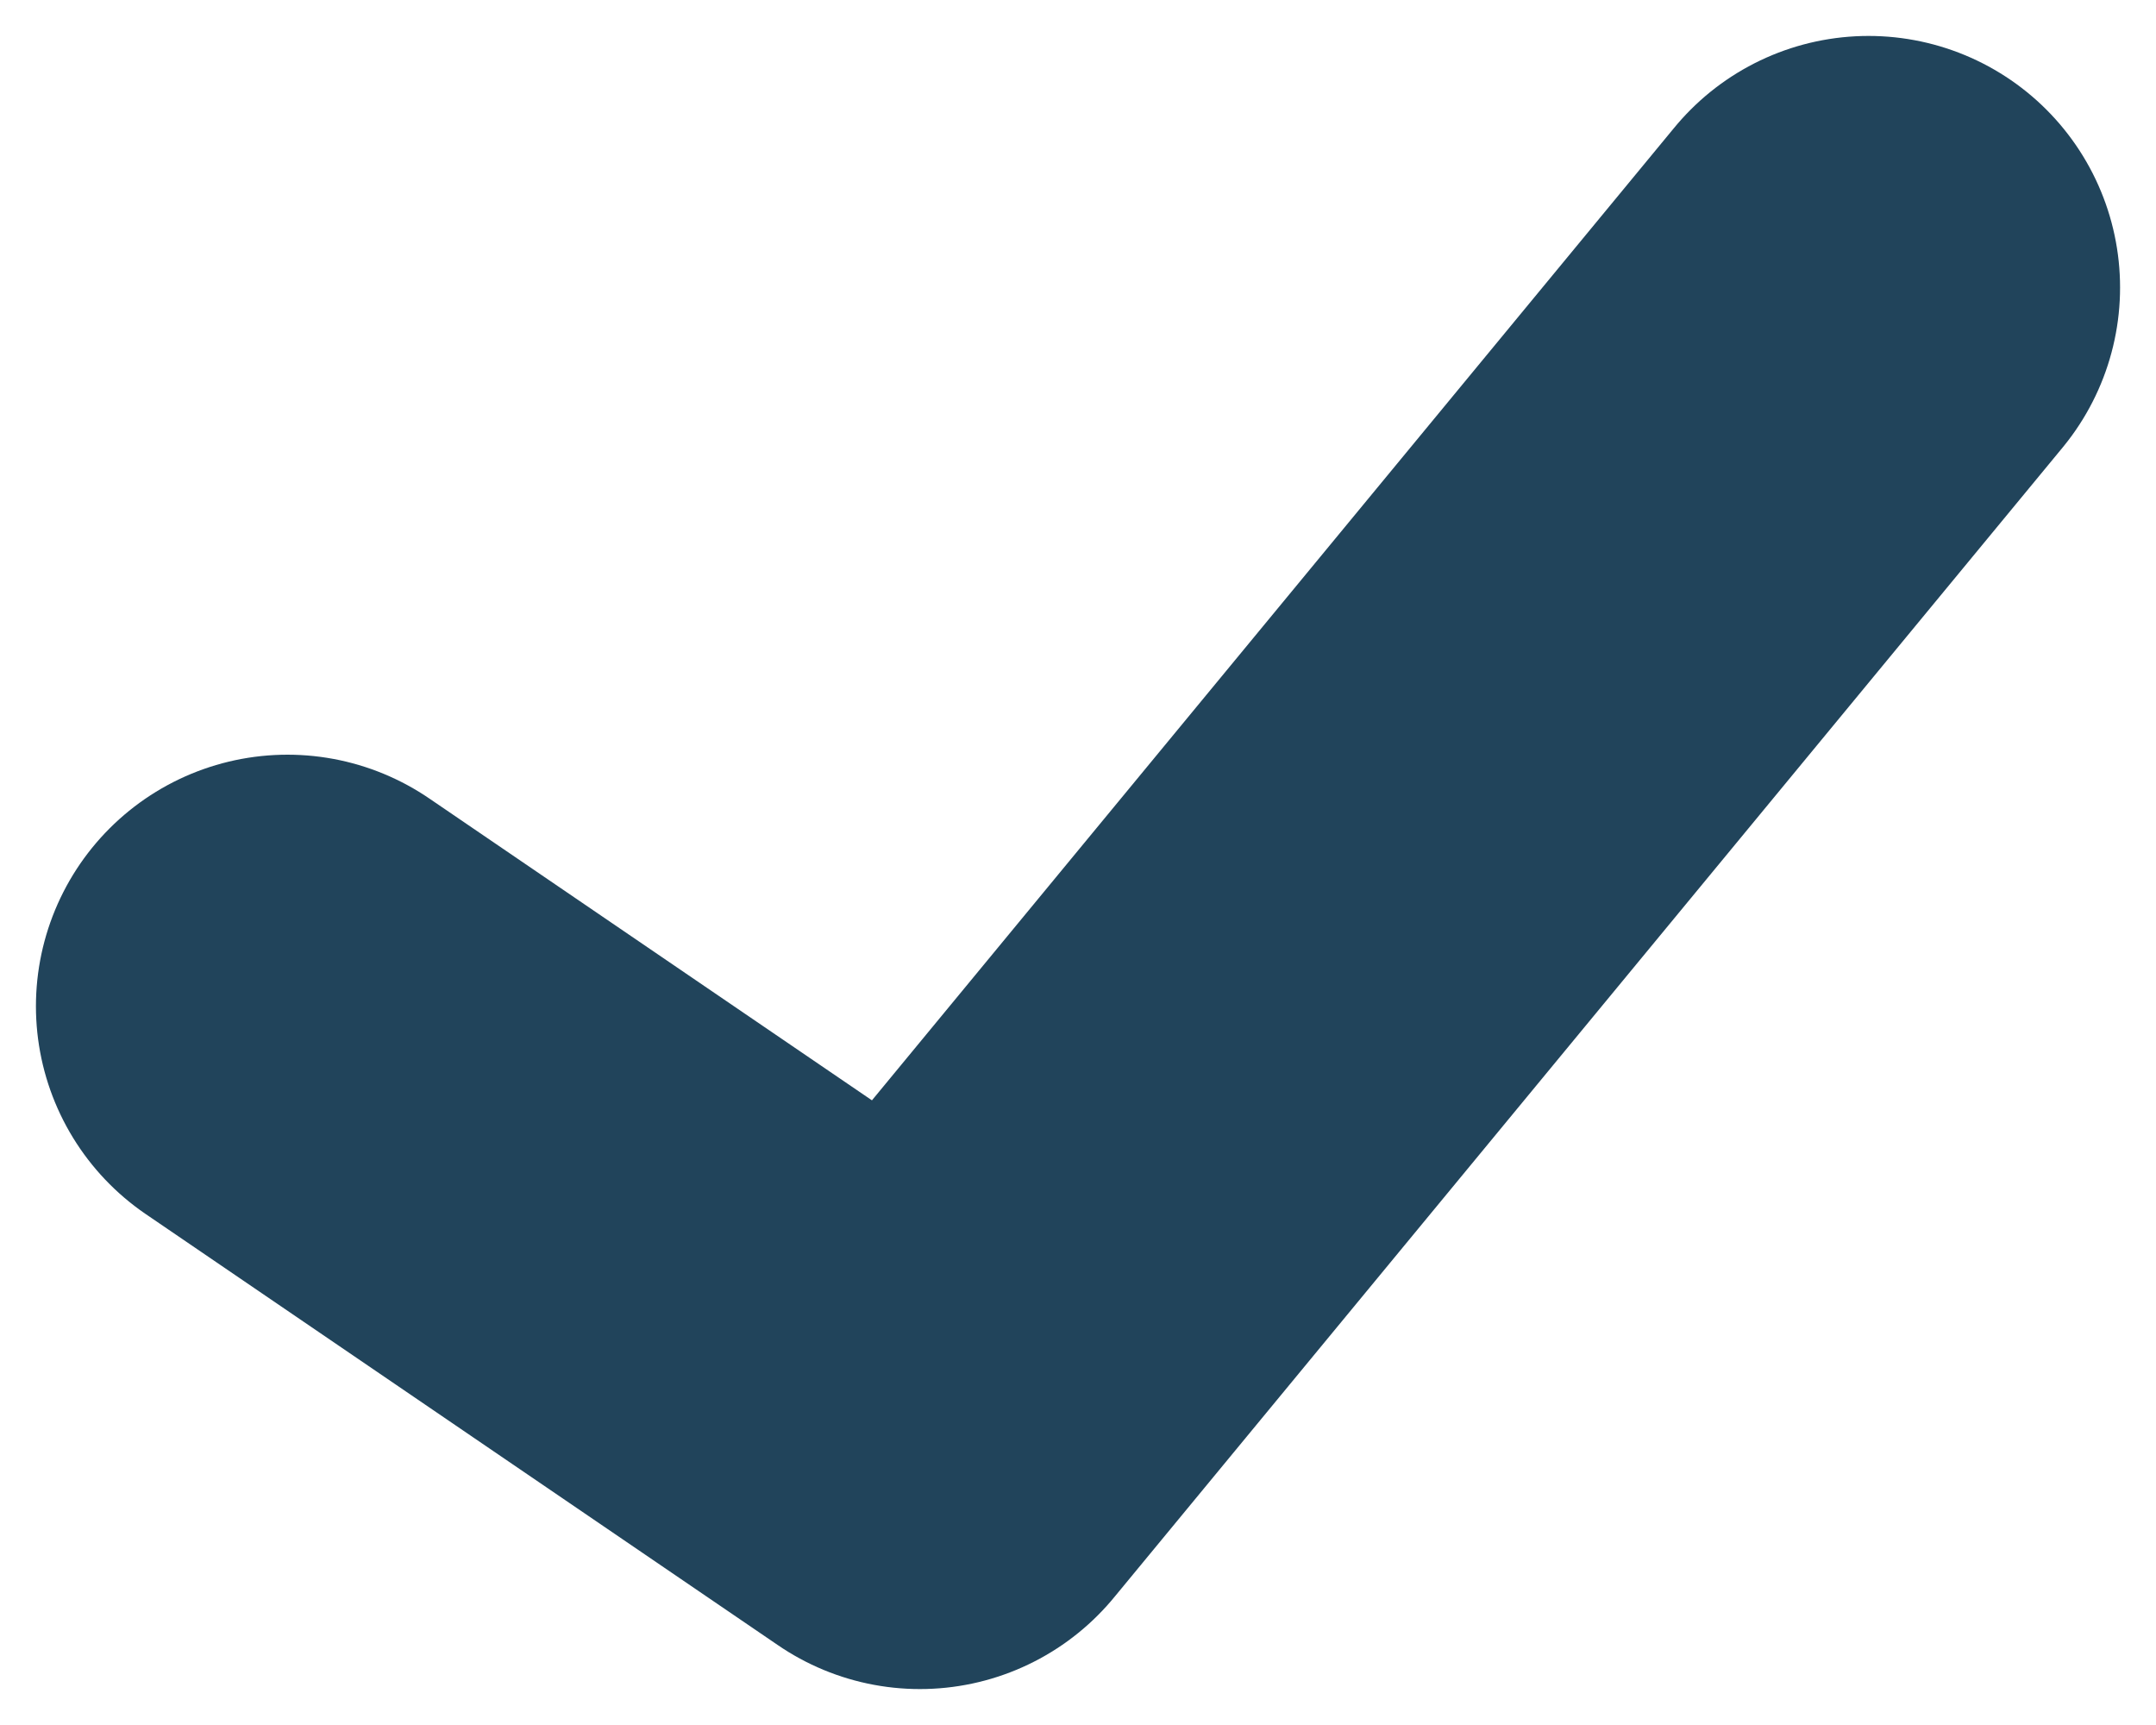 <svg width="15" height="12" viewBox="0 0 15 12" fill="none" xmlns="http://www.w3.org/2000/svg">
<path d="M2 7L6.4 10L13 2" stroke="#21445B" stroke-width="3.5" stroke-linecap="round" stroke-linejoin="round"/>
</svg>
